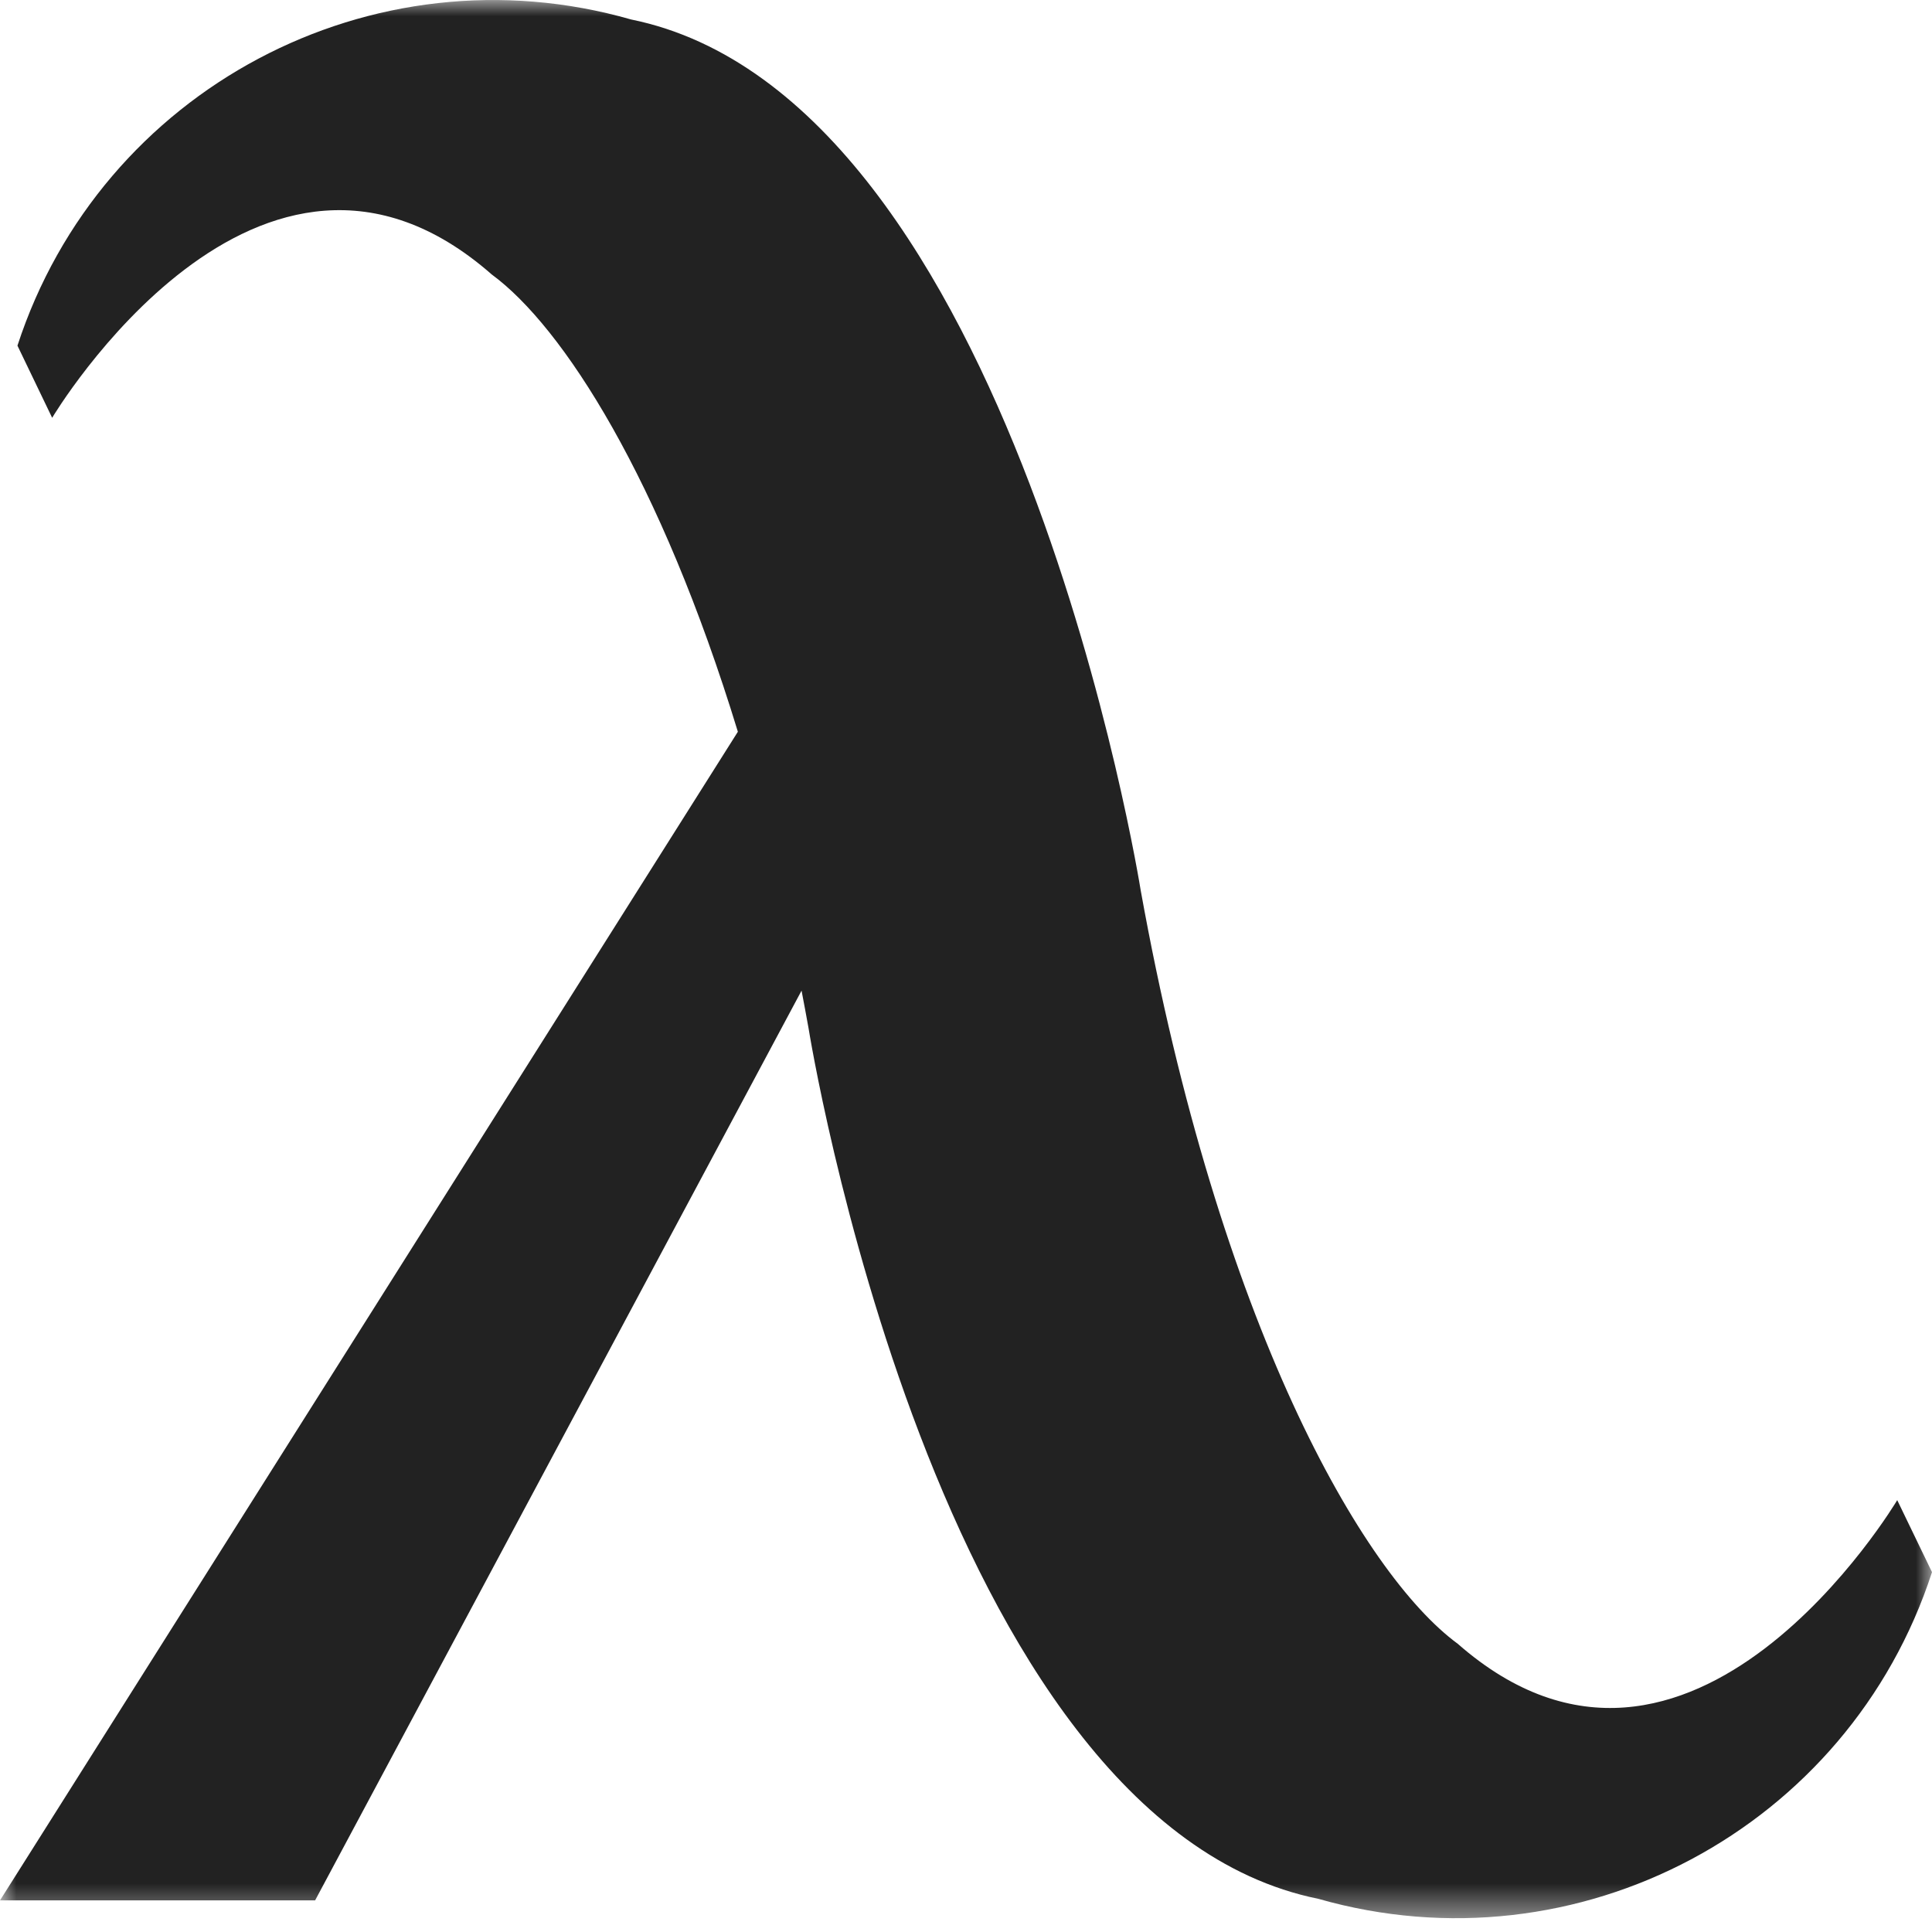 <svg width="60" height="60" viewBox="0 0 60 60" fill="none" xmlns="http://www.w3.org/2000/svg">
<mask id="mask0" mask-type="alpha" maskUnits="userSpaceOnUse" x="0" y="0" width="60" height="60">
<path fill-rule="evenodd" clip-rule="evenodd" d="M0 0H60V59.571H0V0Z" fill="white"/>
</mask>
<g mask="url(#mask0)">
<path fill-rule="evenodd" clip-rule="evenodd" d="M58.92 46.588C58.92 46.588 52.5 57.389 45.27 51.048C42.304 48.871 37.855 41.13 35.425 27.649C35.425 27.649 31.508 3.025 19.6 0.605C11.556 -1.699 3.133 2.778 0.542 10.734L1.62 12.975C1.62 12.975 8.043 2.179 15.273 8.525C17.482 10.147 20.511 14.859 22.915 22.725L0 59.018H9.786L24.893 30.765C24.967 31.149 25.039 31.537 25.11 31.931C25.11 31.931 29.039 56.561 40.943 58.97C48.991 61.269 57.414 56.784 60 48.824L58.92 46.588Z" fill="#222222"/>
</g>
</svg>
